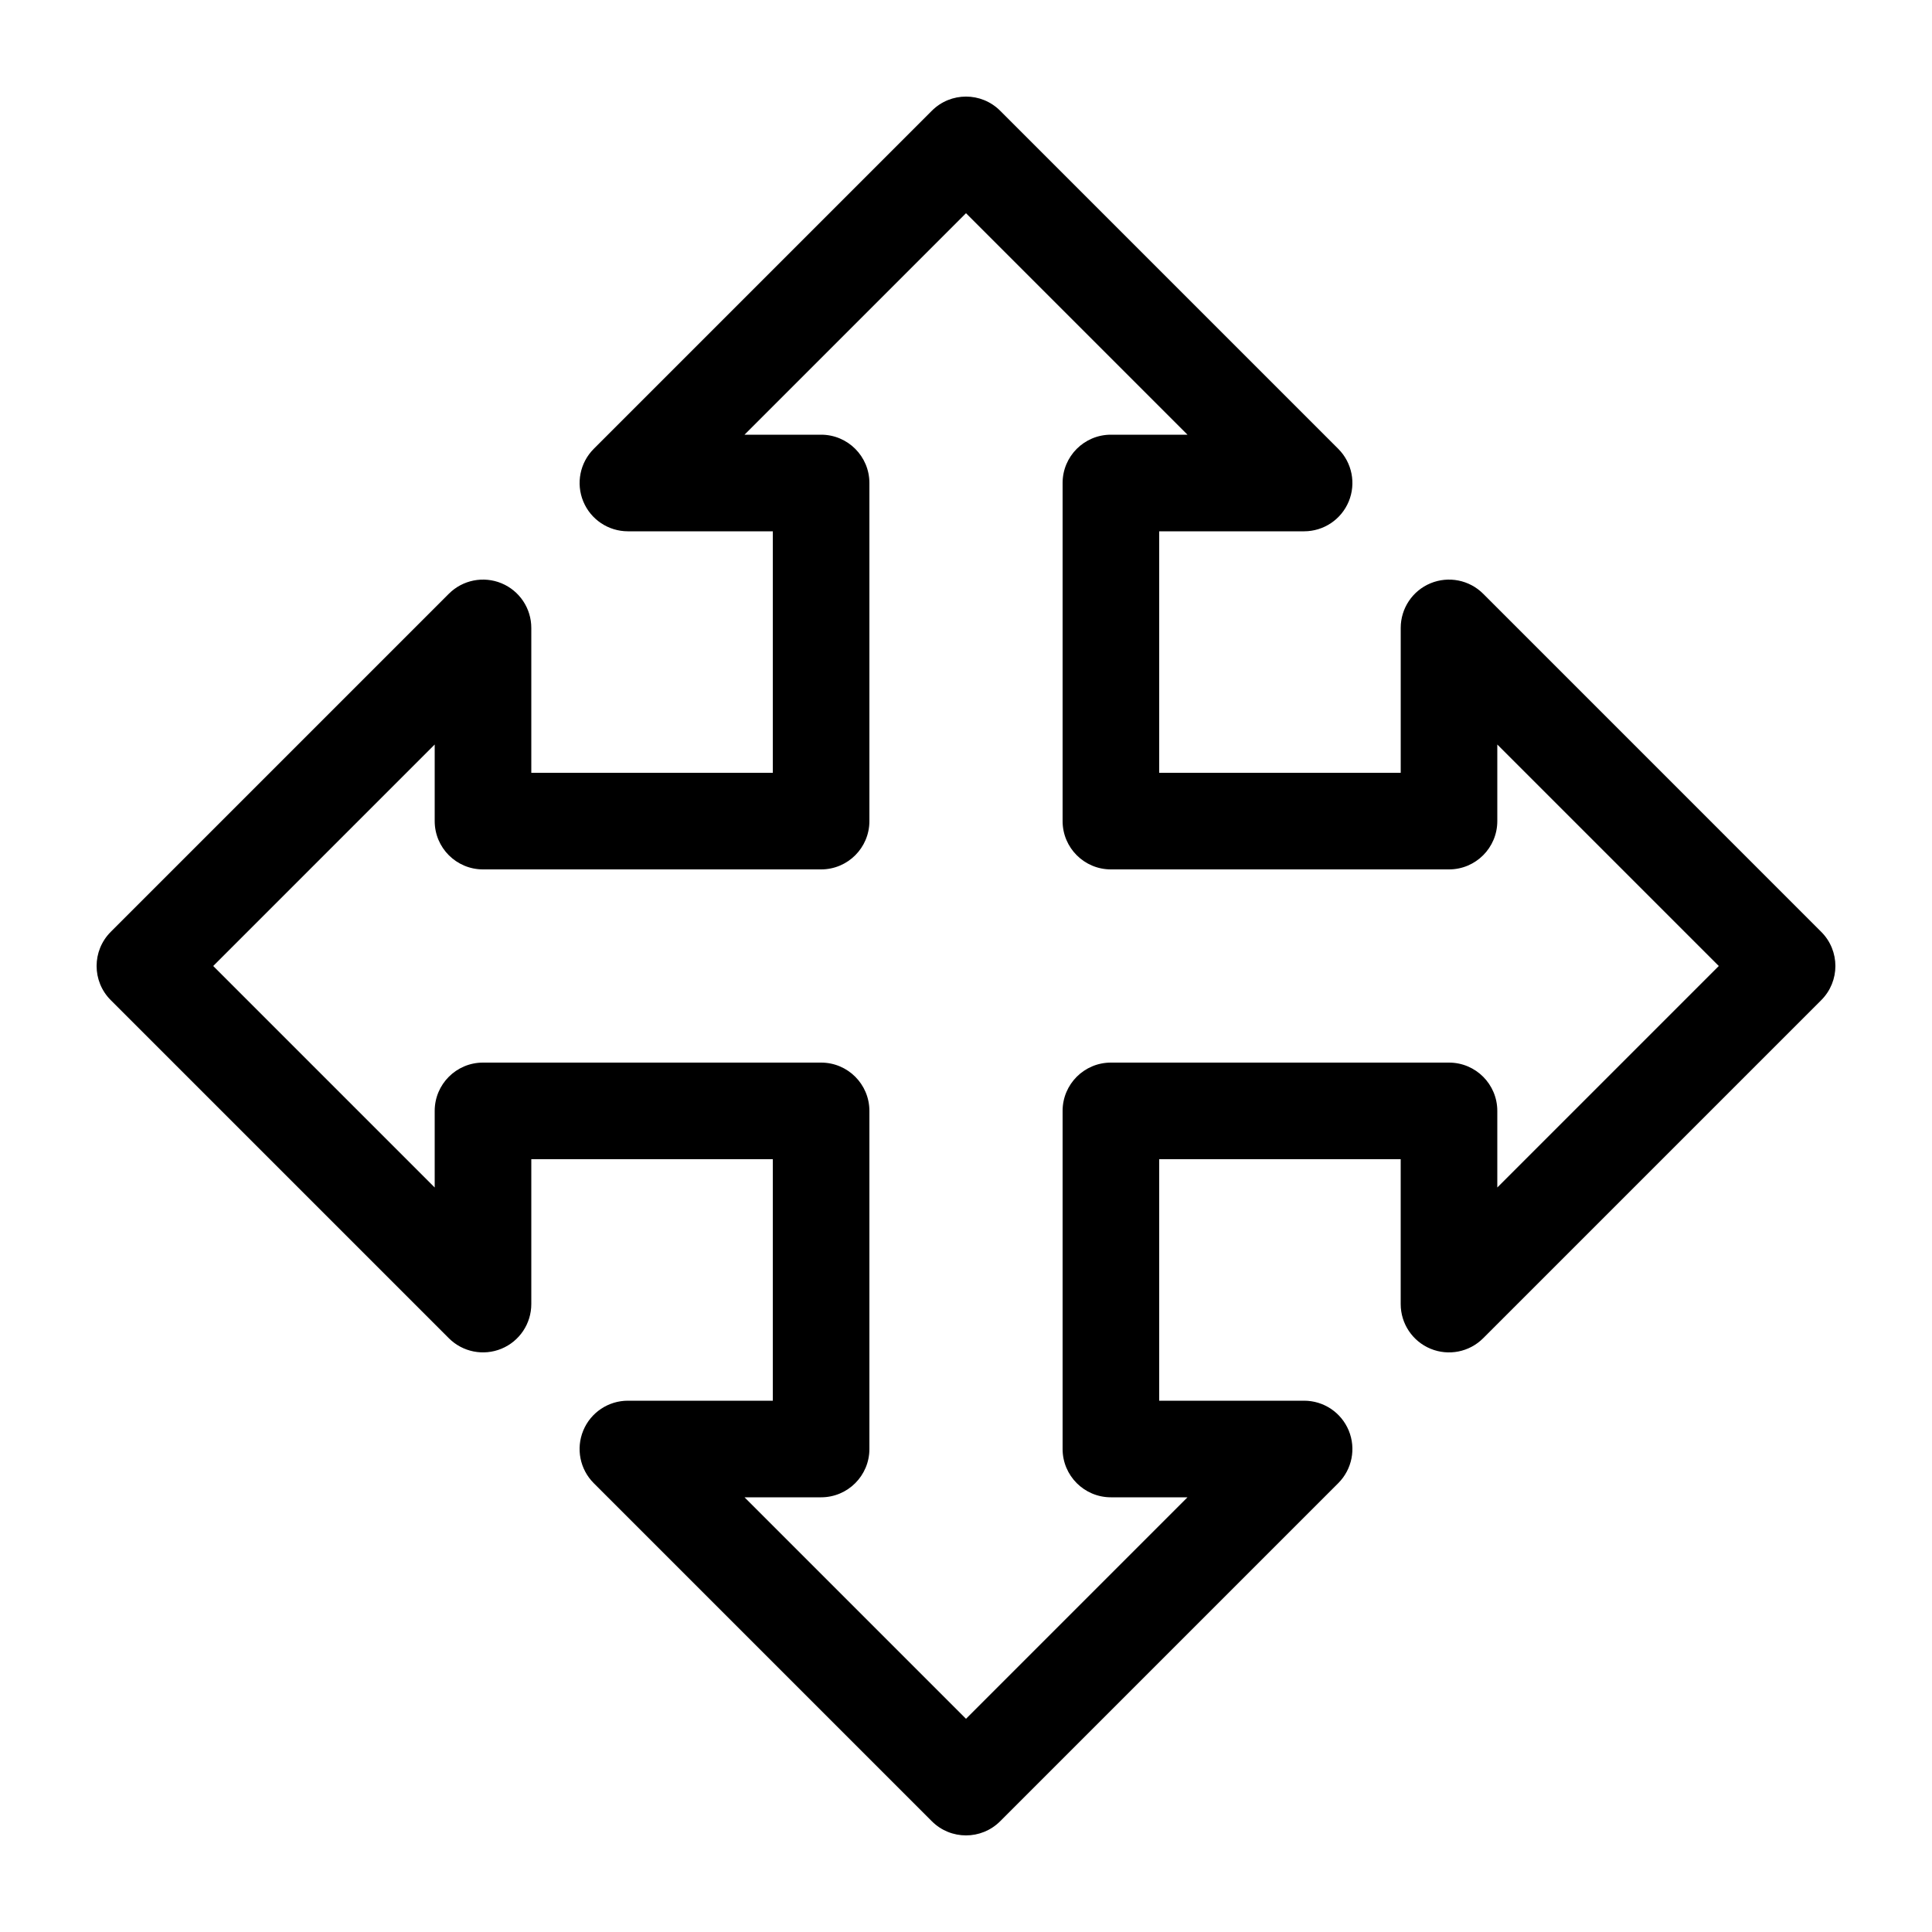 <svg xmlns="http://www.w3.org/2000/svg" xmlns:xlink="http://www.w3.org/1999/xlink" version="1.2" baseProfile="tiny" x="0px" y="0px" viewBox="0 0 100 100" xml:space="preserve"><path d="M76.768,30.732c-0.715-0.715-1.791-0.928-2.724-0.542c-0.935,0.387-1.543,1.299-1.543,2.31V40H60V27.5h7.5   c1.011,0,1.923-0.609,2.31-1.543c0.387-0.935,0.173-2.01-0.542-2.725l-17.5-17.5c-0.976-0.977-2.56-0.977-3.535,0l-17.5,17.5   c-0.715,0.715-0.929,1.79-0.542,2.725c0.387,0.934,1.298,1.543,2.31,1.543H40V40H27.5v-7.5c0-1.011-0.609-1.923-1.543-2.31   c-0.933-0.386-2.009-0.173-2.724,0.542l-17.5,17.5c-0.977,0.977-0.977,2.559,0,3.535l17.5,17.5   c0.715,0.716,1.791,0.928,2.724,0.542c0.935-0.387,1.543-1.299,1.543-2.31V60H40v12.5h-7.5c-1.011,0-1.923,0.609-2.31,1.543   c-0.387,0.935-0.173,2.01,0.542,2.725l17.5,17.5C48.72,94.756,49.36,95,50,95s1.28-0.244,1.768-0.732l17.5-17.5   c0.715-0.715,0.929-1.79,0.542-2.725c-0.387-0.934-1.298-1.543-2.31-1.543H60V60h12.5v7.5c0,1.011,0.609,1.923,1.543,2.31   c0.933,0.386,2.009,0.174,2.724-0.542l17.5-17.5c0.977-0.977,0.977-2.559,0-3.535L76.768,30.732z M77.5,61.465V57.5   c0-1.381-1.119-2.5-2.5-2.5H57.5c-1.381,0-2.5,1.119-2.5,2.5V75c0,1.381,1.119,2.5,2.5,2.5h3.964L50,88.965L38.536,77.5H42.5   c1.381,0,2.5-1.119,2.5-2.5V57.5c0-1.381-1.119-2.5-2.5-2.5H25c-1.381,0-2.5,1.119-2.5,2.5v3.965L11.036,50L22.5,38.535V42.5   c0,1.381,1.119,2.5,2.5,2.5h17.5c1.381,0,2.5-1.119,2.5-2.5V25c0-1.381-1.119-2.5-2.5-2.5h-3.964L50,11.035L61.464,22.5H57.5   c-1.381,0-2.5,1.119-2.5,2.5v17.5c0,1.381,1.119,2.5,2.5,2.5H75c1.381,0,2.5-1.119,2.5-2.5v-3.965L88.964,50L77.5,61.465z"/></svg>
